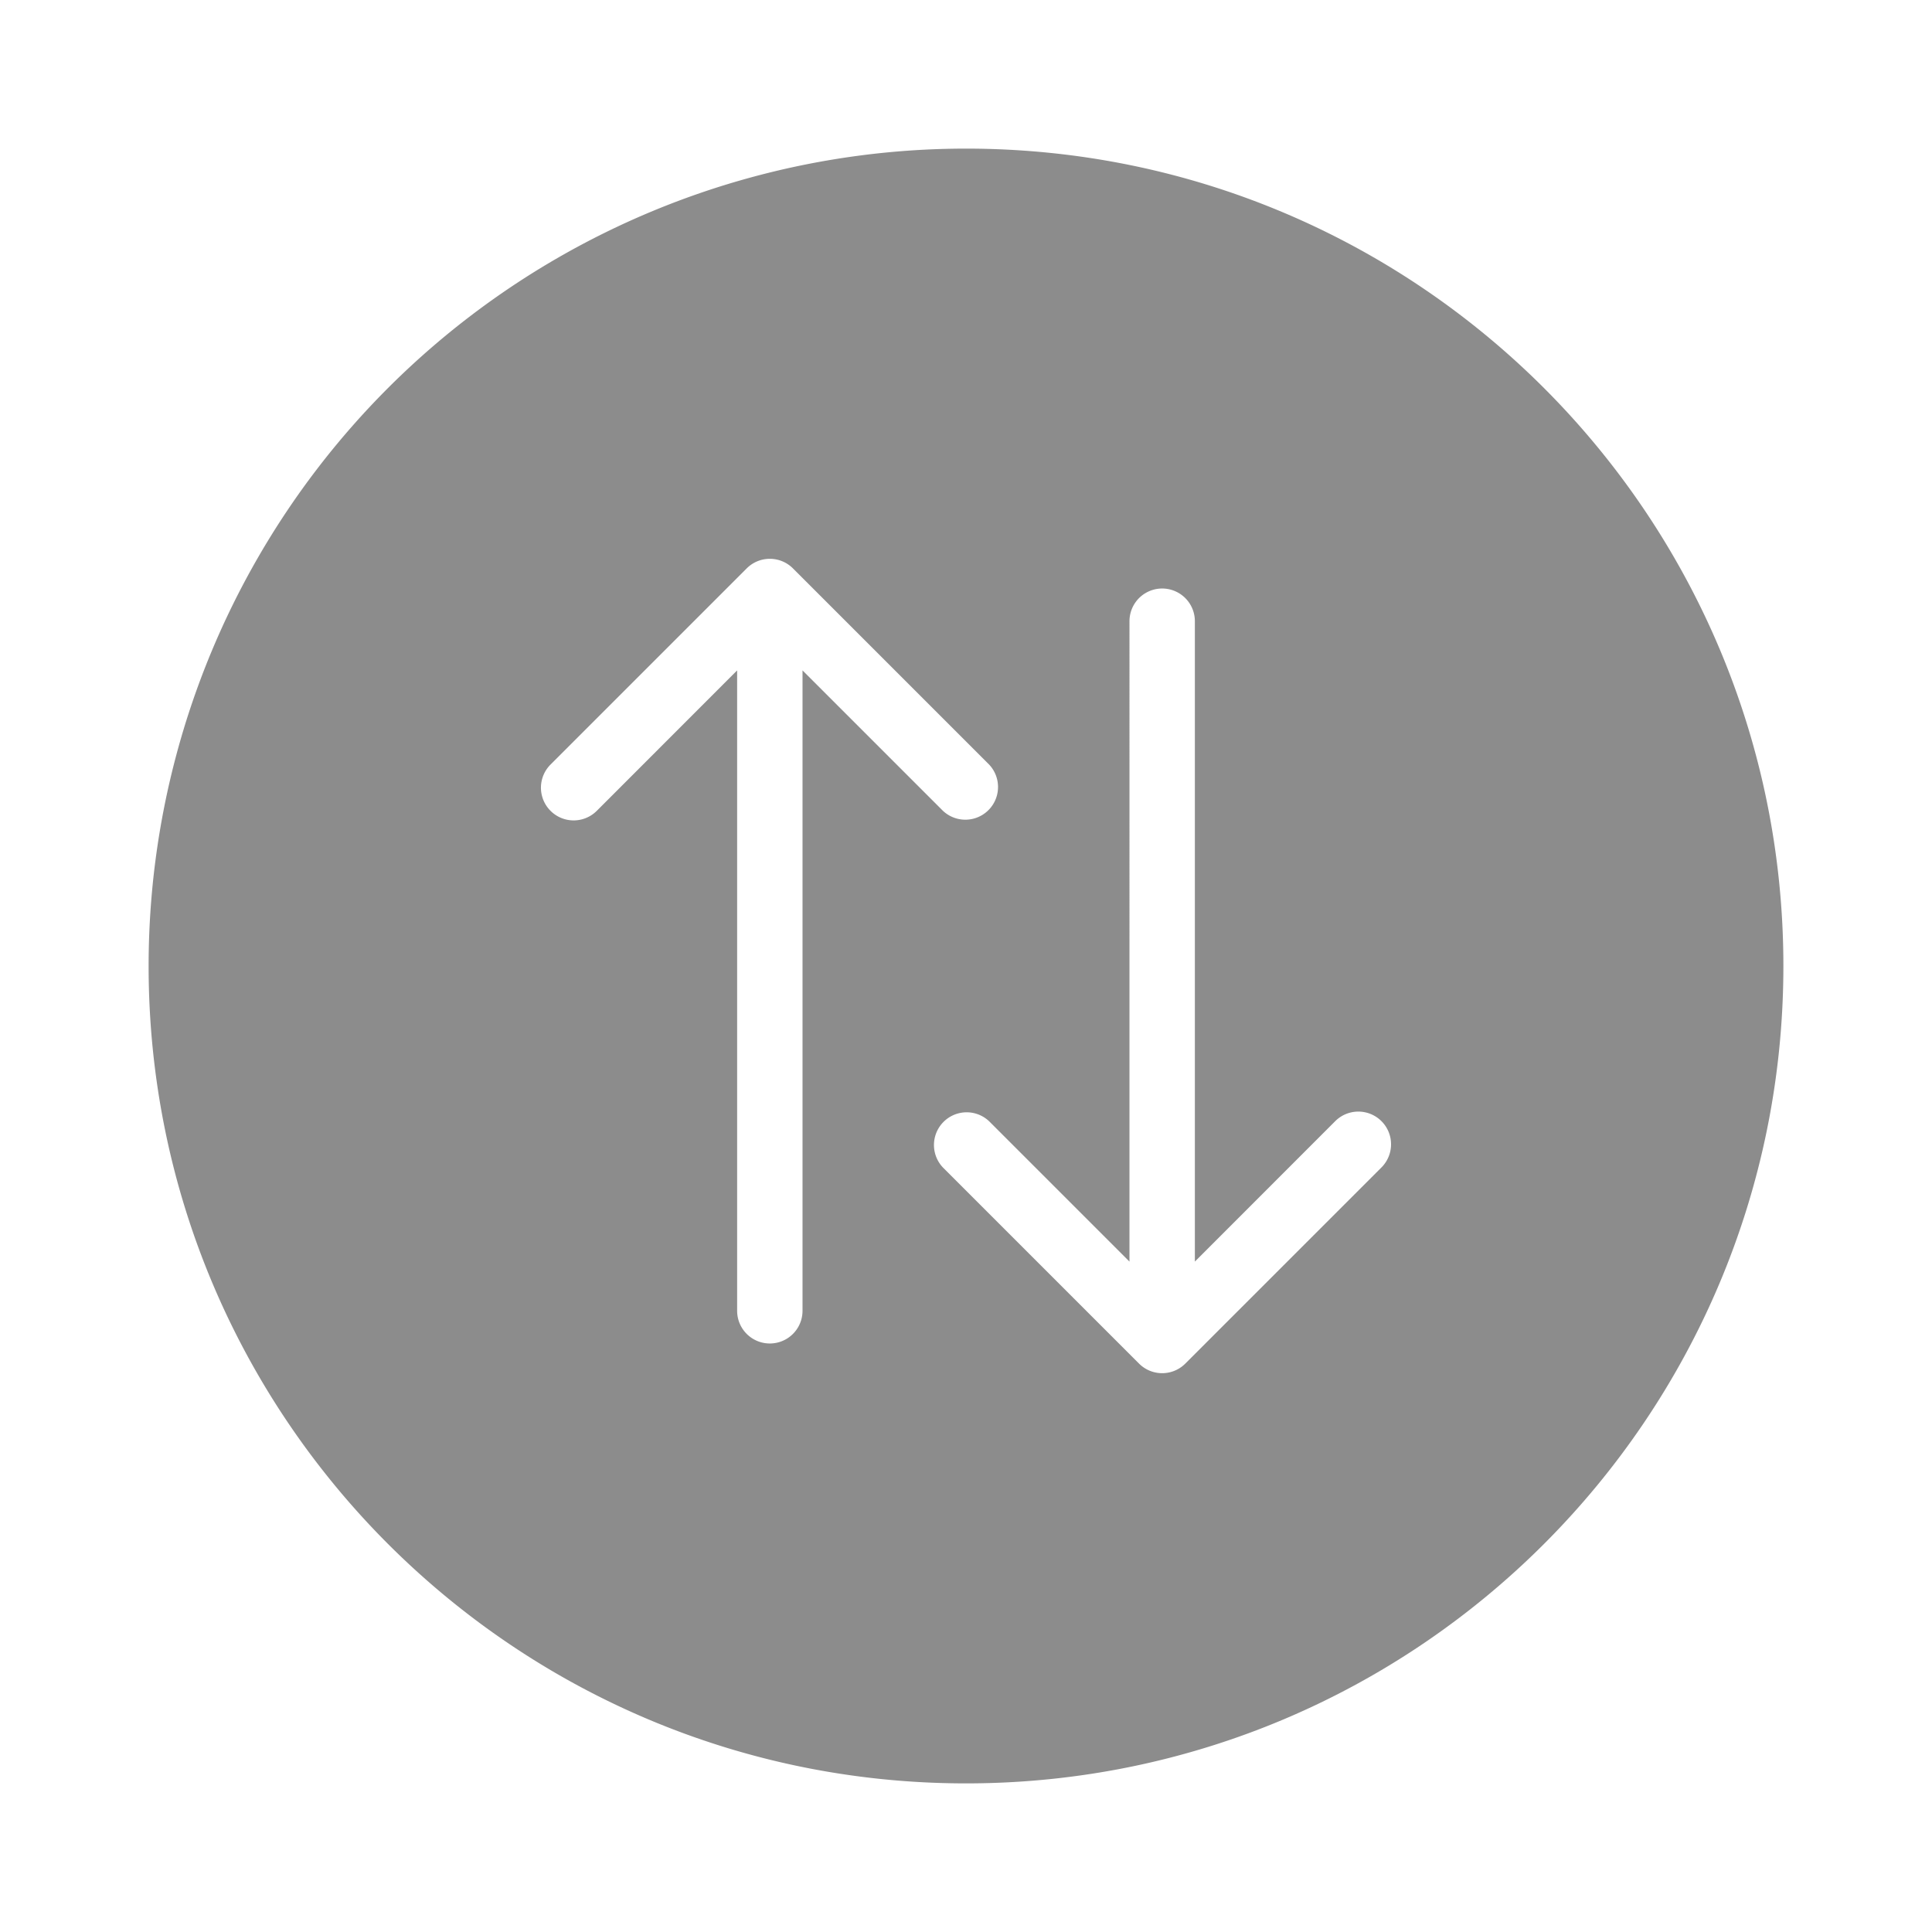 <svg xmlns="http://www.w3.org/2000/svg" width="26" height="26" viewBox="0 0 26 26">
    <g fill="none" fill-rule="evenodd">
        <path fill="#D8D8D8" fill-opacity="0" d="M0 0h26v26H0z"/>
        <path fill="#8C8C8C" d="M2 13c0 6.075 4.925 11 11 11s11-4.925 11-11S19.075 2 13 2A11 11 0 0 0 2 13zm14.08-4.64v8.618l1.889-1.89a.44.44 0 1 1 .622.623l-2.64 2.64a.44.44 0 0 1-.622 0l-2.64-2.64a.44.44 0 0 1 .622-.622l1.889 1.889V8.36a.44.44 0 1 1 .88 0zm-5.409-.711l2.64 2.64a.44.44 0 0 1-.622.622L10.8 9.022v8.618a.44.44 0 1 1-.88 0V9.022l-1.889 1.89a.44.44 0 0 1-.622-.623l2.64-2.64a.44.44 0 0 1 .622 0z"/>
    </g>
</svg>
